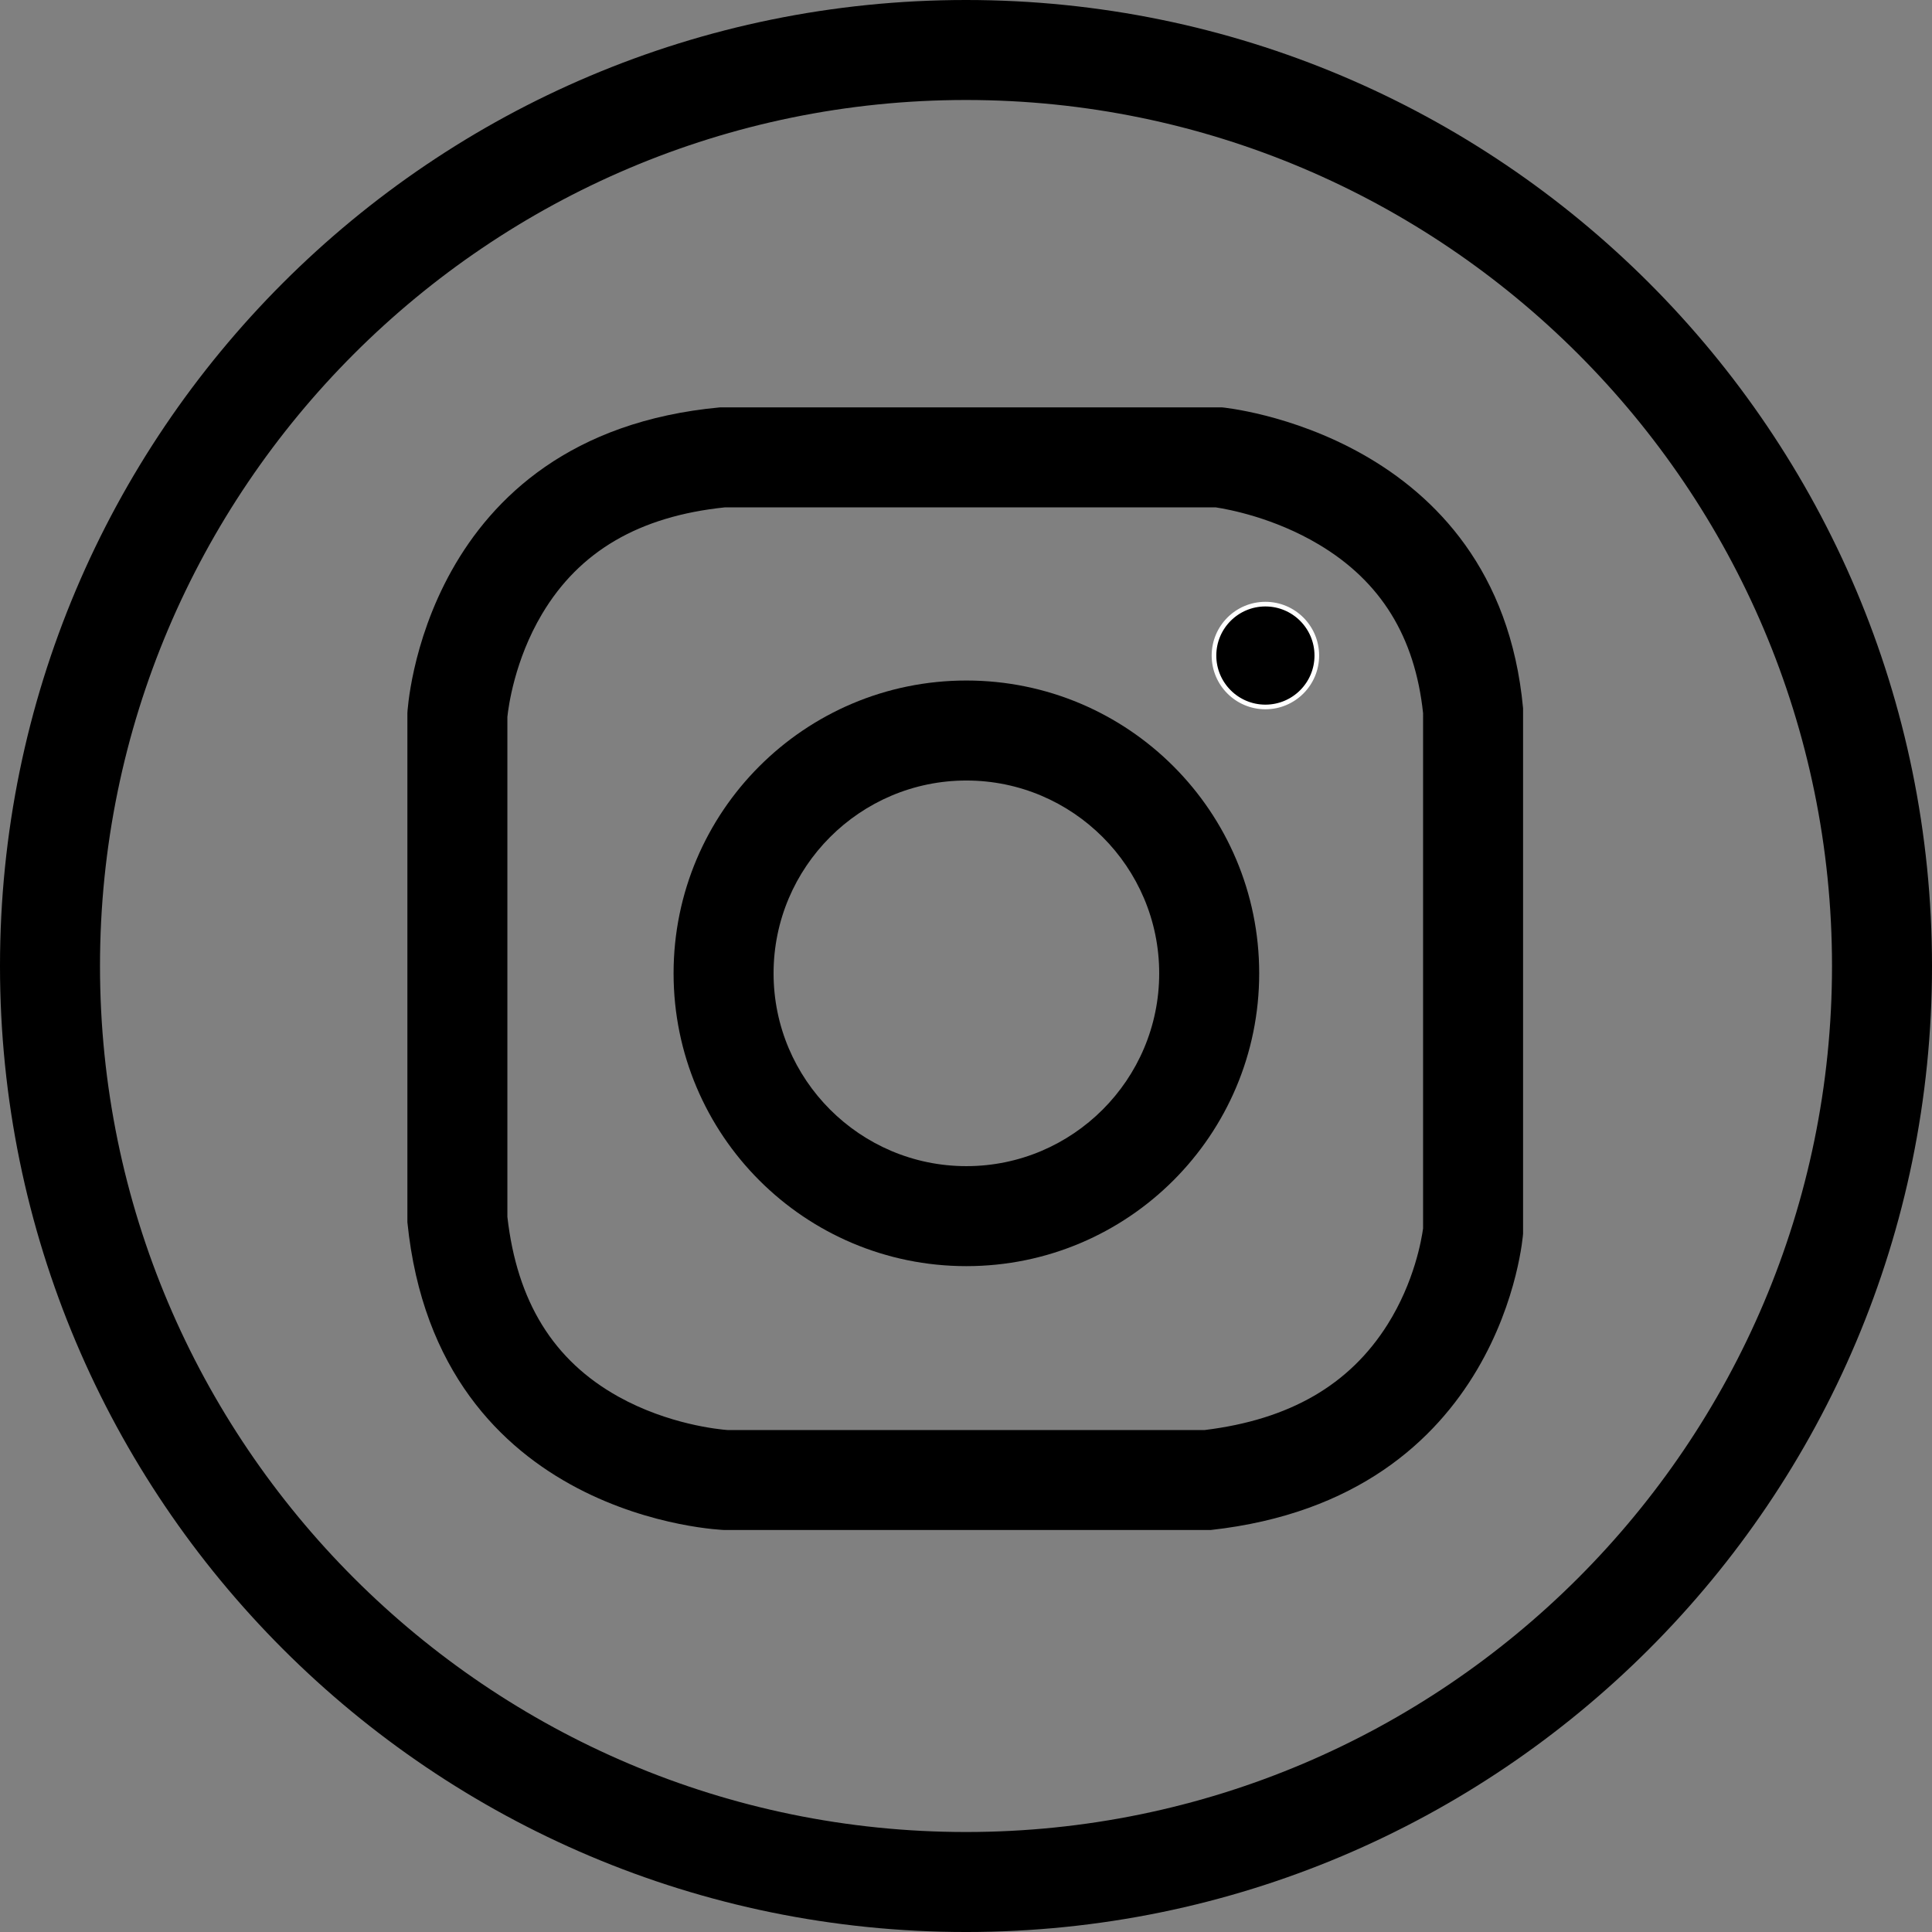 <?xml version="1.0" encoding="utf-8"?>
<!-- Generator: Adobe Illustrator 16.0.0, SVG Export Plug-In . SVG Version: 6.00 Build 0)  -->
<!DOCTYPE svg PUBLIC "-//W3C//DTD SVG 1.0//EN" "http://www.w3.org/TR/2001/REC-SVG-20010904/DTD/svg10.dtd">
<svg version="1.0" id="Layer_1" xmlns="http://www.w3.org/2000/svg" xmlns:xlink="http://www.w3.org/1999/xlink" x="0px" y="0px"
	 width="417.333px" height="417.333px" viewBox="0 0 417.333 417.333" enable-background="new 0 0 417.333 417.333"
	 xml:space="preserve">
<rect x="0" y="0" width="417.333" height="417.333" fill="#808080" stroke="none"/>
<g>
	<path d="M208.75,147c-34.932,0-63.25,28.318-63.25,63.25c0,34.932,28.318,63.25,63.25,63.25c34.932,0,63.25-28.318,63.25-63.25
		C272,175.317,243.682,147,208.75,147z M208.75,251.9c-22.966,0-41.65-18.685-41.65-41.65s18.684-41.65,41.65-41.65
		s41.65,18.684,41.65,41.65S231.716,251.9,208.75,251.9z"/>
</g>
<path fill="none" stroke="#FFFFFF" stroke-miterlimit="10" d="M151,88"/>
<g>
	<path d="M264,88H155.5C91,94,88,154,88,154v110c6.5,64.5,68.5,66.5,68.5,66.5h105c63.5-7,67.5-64,67.5-64V153
		C323.5,93.5,264,88,264,88z M307.401,265.342c-0.32,2.362-1.88,11.56-7.681,20.769c-8.237,13.074-21.155,20.535-39.471,22.789
		H157.111c-1.831-0.14-12.734-1.197-23.533-7.209c-14.049-7.822-21.9-20.534-23.978-38.841V154.866
		c0.221-2.141,1.544-12.249,7.49-22.243c8.066-13.56,20.983-21.097,39.469-23.023h106.069c2.791,0.424,12.581,2.246,22.258,8.018
		c13.391,7.987,20.763,19.915,22.515,36.446V265.342z"/>
</g>
<circle stroke="#FFFFFF" stroke-miterlimit="10" cx="273.34" cy="141.605" r="11.106"/>
<g>
	<path d="M208.667,0C93.423,0,0,93.423,0,208.667c0,115.244,93.423,208.667,208.667,208.667
		c115.244,0,208.667-93.423,208.667-208.667C417.333,93.423,323.911,0,208.667,0z M208.667,395.734
		c-103.149,0-187.066-83.918-187.066-187.067C21.6,105.518,105.518,21.6,208.667,21.6c103.149,0,187.067,83.917,187.067,187.066
		C395.734,311.816,311.816,395.734,208.667,395.734z"/>
</g>
</svg>
